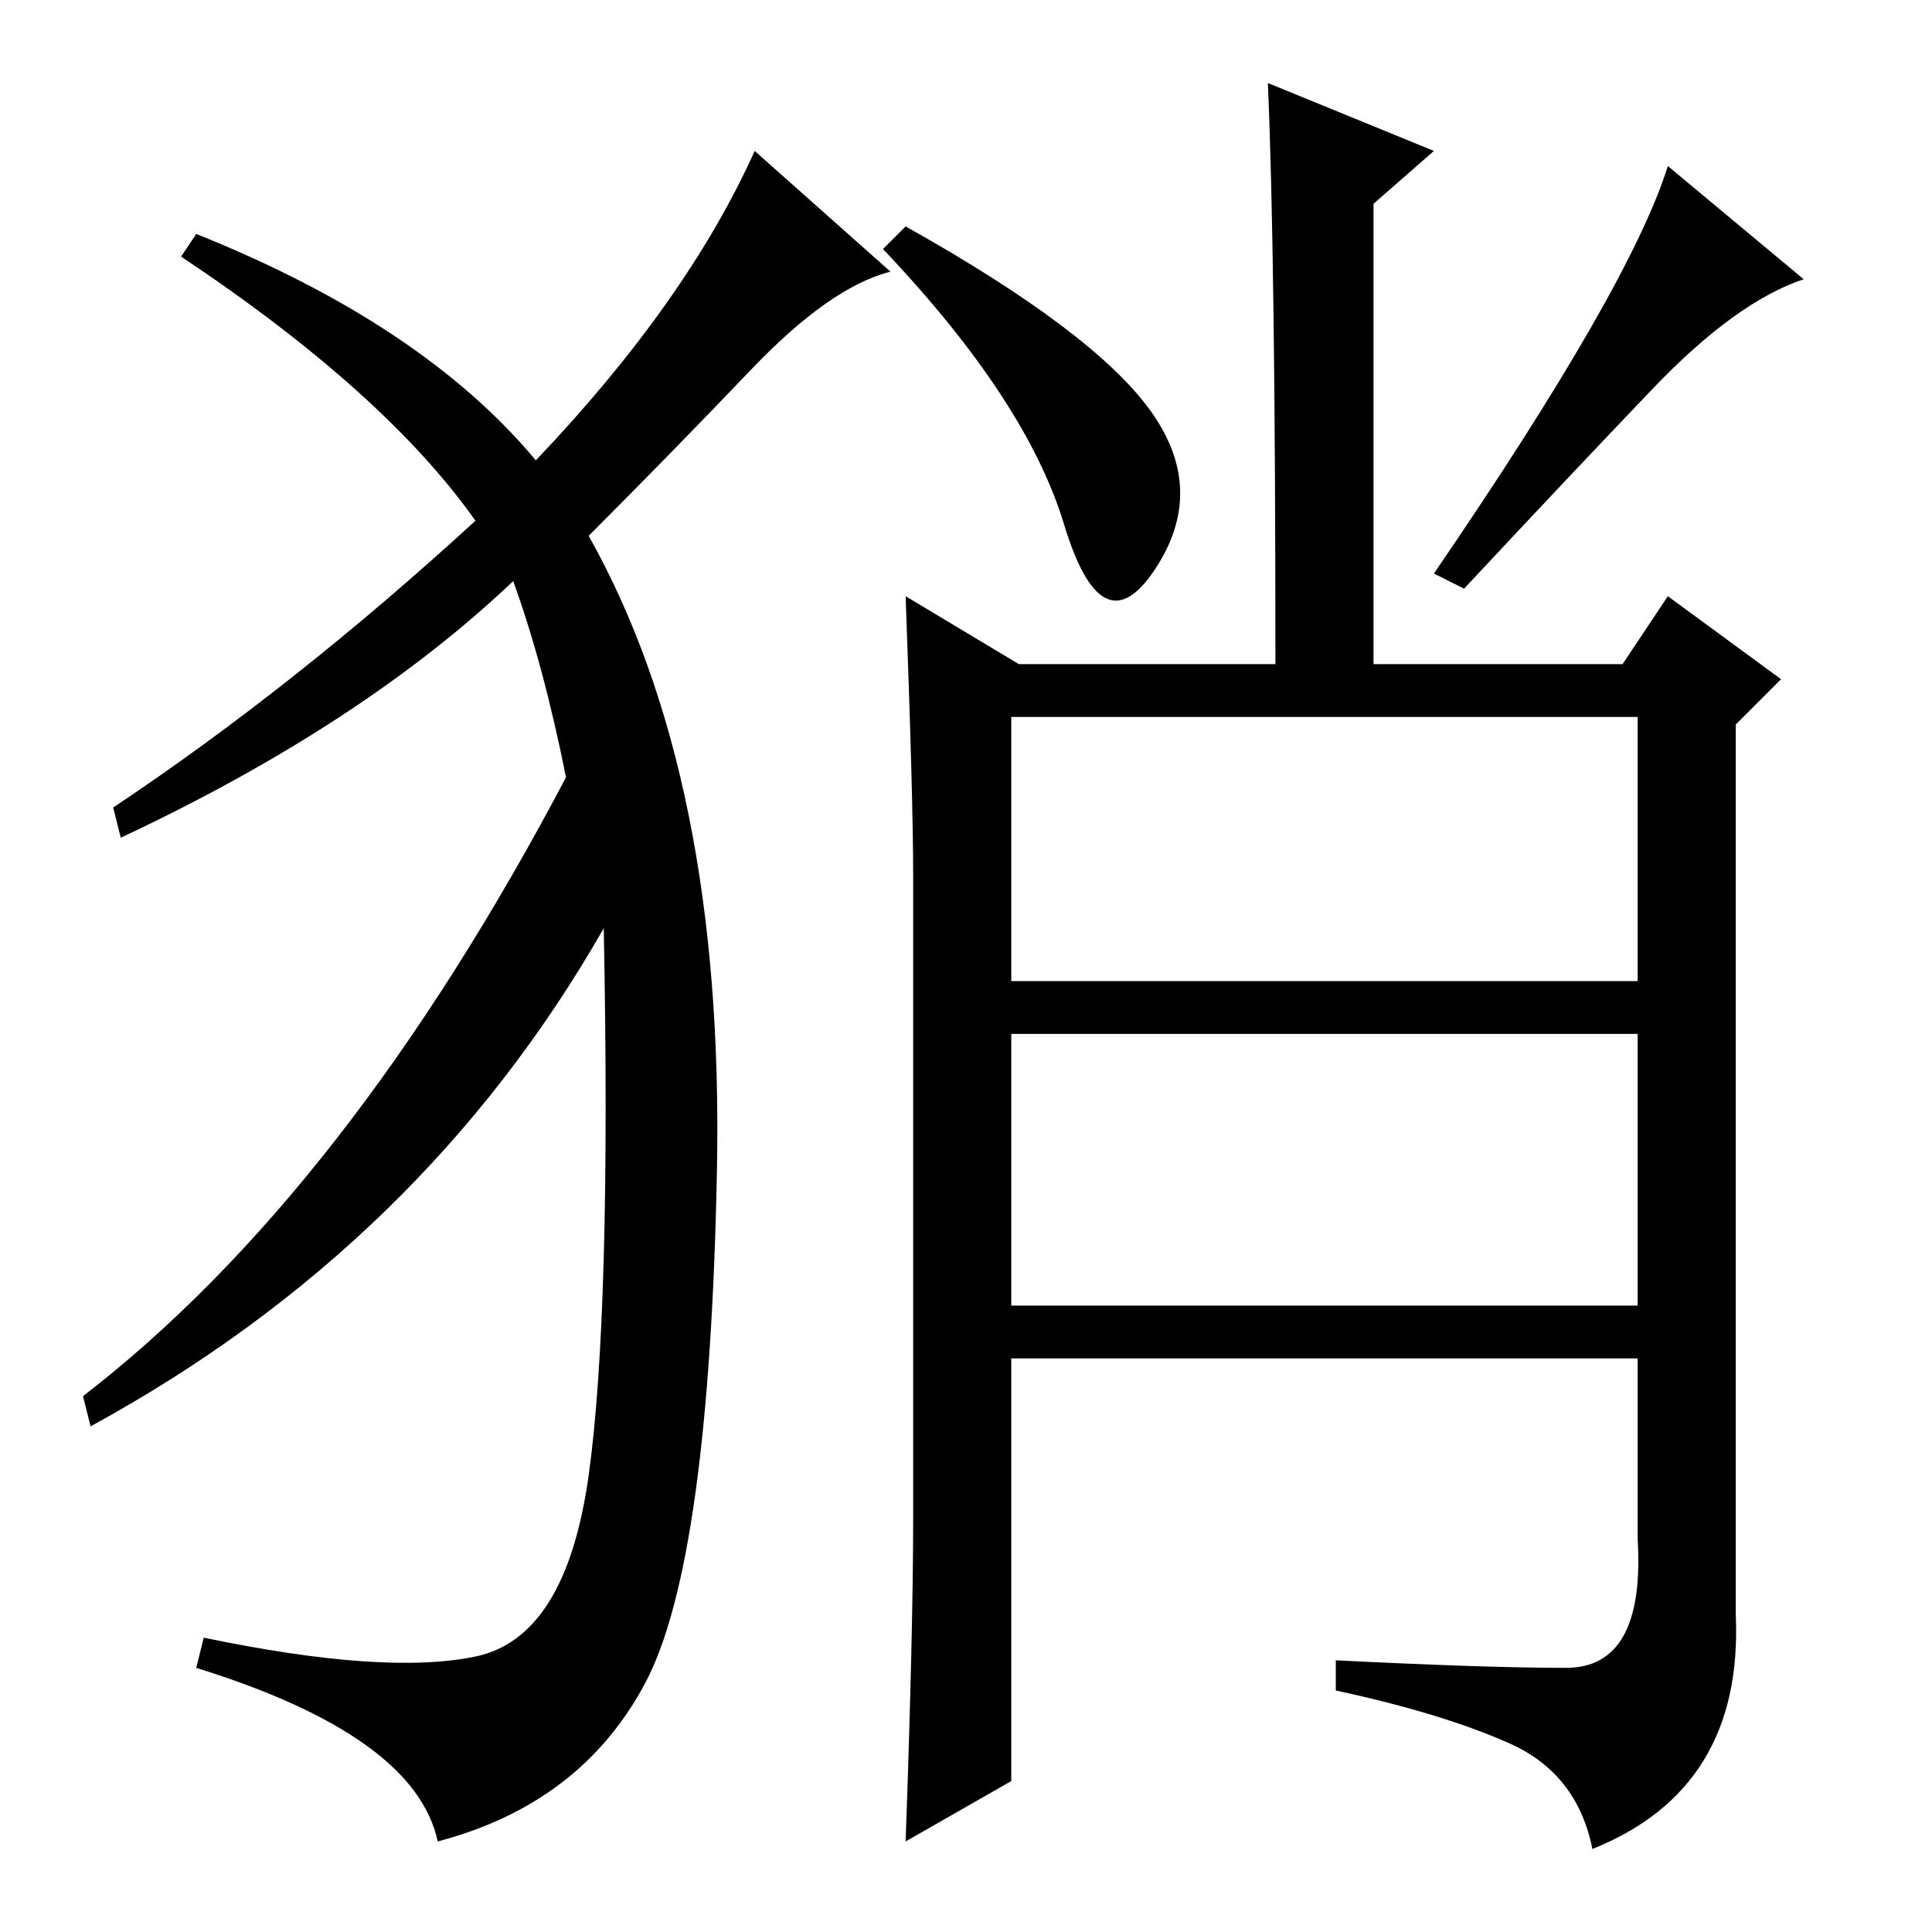 <?xml version="1.0" standalone="no"?>
<!DOCTYPE svg PUBLIC "-//W3C//DTD SVG 1.1//EN" "http://www.w3.org/Graphics/SVG/1.1/DTD/svg11.dtd" >
<svg xmlns="http://www.w3.org/2000/svg" xmlns:xlink="http://www.w3.org/1999/xlink" version="1.1" viewBox="0 -36 256 256">
  <g transform="matrix(1 0 0 -1 0 220)">
   <path fill="currentColor"
d="M134 126h83v35h-83v-35zM134 83h83v36h-83v-36zM120 177l15 -9h34q0 54 -1 77l22 -9l-8 -7v-61h33l6 9l15 -11l-6 -6v-118q1 -23 -19 -31q-2 10 -11 14t-23 7v4q20 -1 30.5 -1t9.5 17v24h-83v-56l-14 -8q1 28 1 43v85q0 10 -1 37zM152.5 201.5q7.5 -10.5 0.5 -21t-12 6
t-24 36.5l3 3q25 -14 32.5 -24.5zM219 204.5q-11 -11.5 -25 -26.5l-4 2q26 38 31 54l18 -15q-9 -3 -20 -14.5zM71 195q20 21 29 41l18 -16q-8 -2 -18.5 -13t-21.5 -22q18 -32 17 -84t-9.5 -68t-27.5 -21q-3 14 -32 23l1 4q24 -5 36 -2.5t15 24t2 72.5q-24 -42 -68 -66l-1 4
q35 27 64 82q-3 15 -7 26q-20 -19 -52 -34l-1 4q24 16 48 38q-12 17 -39 35l2 3q30 -12 45 -30z" />
  </g>

</svg>
